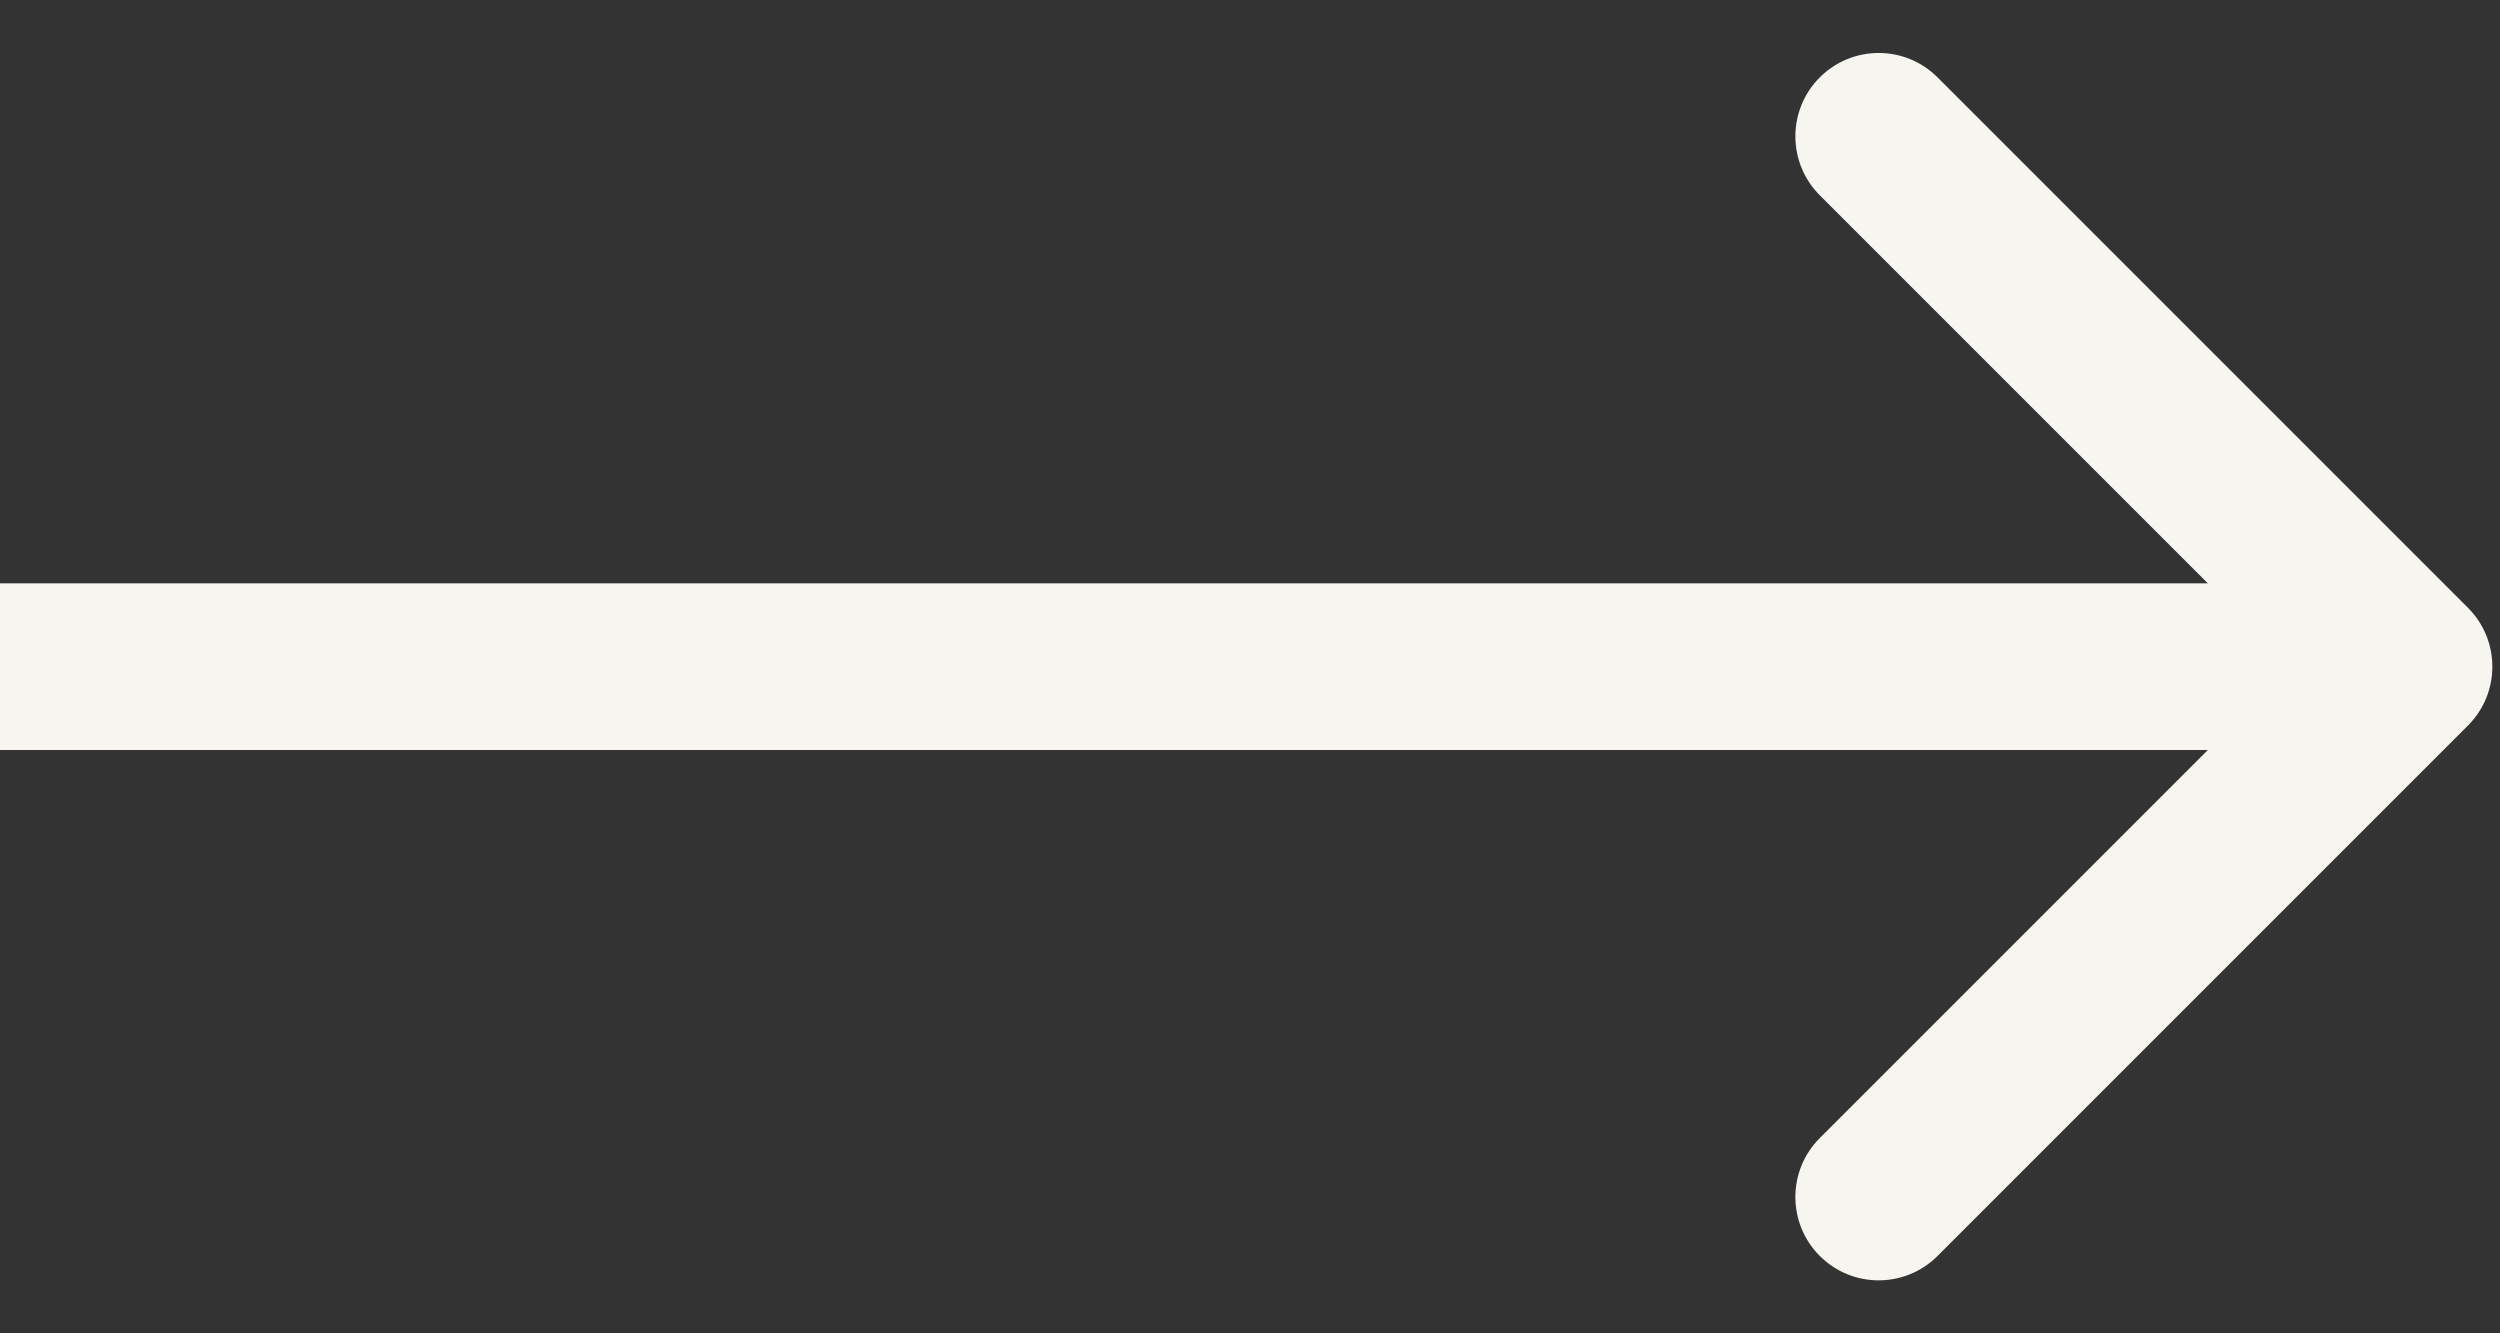 <svg width="30" height="16" viewBox="0 0 30 16" fill="none" xmlns="http://www.w3.org/2000/svg">
<rect x="0" y="0" width="30" height="16" fill="#333333" stroke="none"/>
<path d="M29.615 8.707C30.006 8.317 30.006 7.683 29.615 7.293L23.251 0.929C22.861 0.538 22.227 0.538 21.837 0.929C21.447 1.319 21.447 1.953 21.837 2.343L27.494 8L21.837 13.657C21.447 14.047 21.447 14.681 21.837 15.071C22.227 15.462 22.861 15.462 23.251 15.071L29.615 8.707ZM0 9H28.908V7L0 7L0 9Z" fill="#F7F5F0"/>
</svg>
